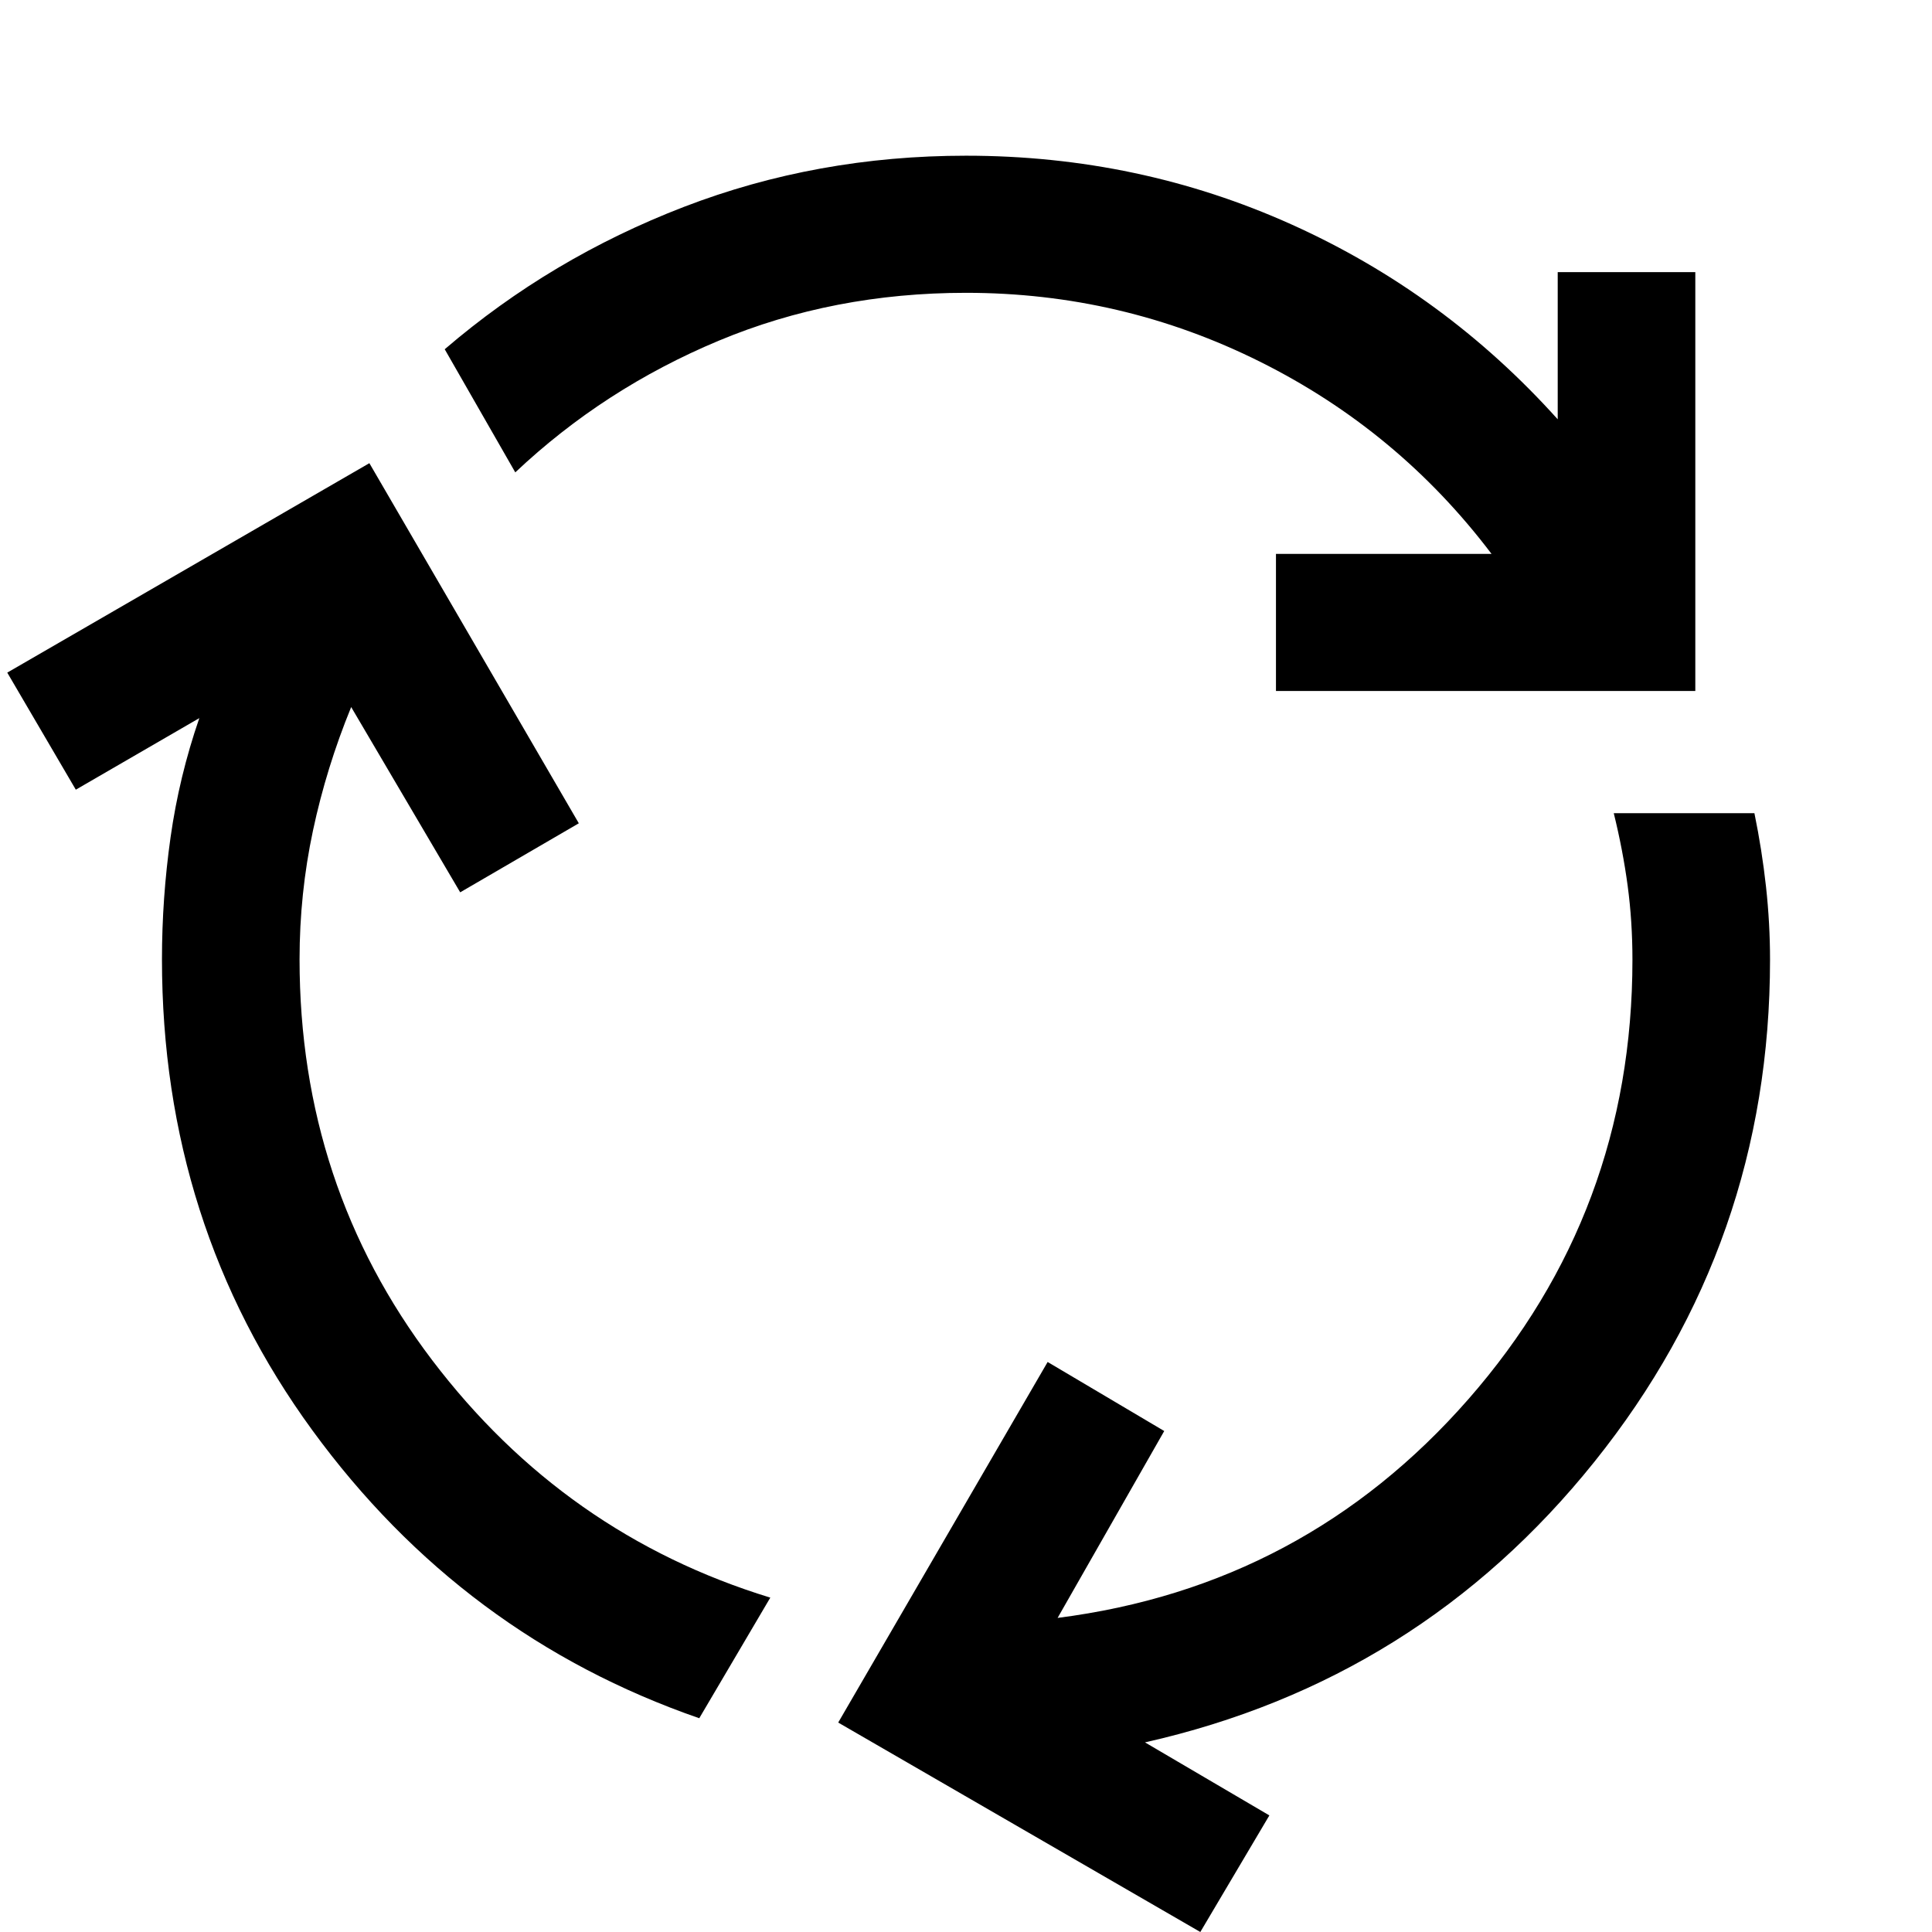 <svg xmlns="http://www.w3.org/2000/svg" height="48" viewBox="0 -960 960 960" width="48"><path d="M347.46-106.22q-117.57-40.71-192.28-143.12-74.7-102.4-74.7-234.01 0-30.32 4.26-60.53t14.3-59.29l-61.37 35.56-34.06-58.17 179.93-104.07 104.07 178.94-58.94 34.3-54.17-92.06q-12.33 30.13-18.99 61.4-6.66 31.27-6.66 63.92 0 112.42 65.87 199.17 65.87 86.74 168.04 118.03l-35.3 59.93Zm286.56-510.43v-68.13h107.11q-46.33-61.22-115-95.47T480-814.5q-65.89 0-122.88 23.8-56.99 23.81-101.08 65.42l-35.06-61.18q52.8-45.32 118.87-70.75 66.06-25.42 140.15-25.42 85.85 0 161.79 34.18 75.95 34.19 132.23 96.8v-73.13h68.37v208.13H634.02ZM596.43 0 416.5-104.07l104.07-179.17 57.93 34.31-52.98 92.86q122.59-15.63 204.11-108.68 81.52-93.05 81.52-218.36 0-19.09-2.38-36.79-2.38-17.71-6.9-36.03h69.89q3.76 18.32 5.76 36.53 2 18.2 2 36.29 0 140.61-87.23 249.41-87.22 108.81-223.36 139.48l61.81 36.29L596.43 0Z"/></svg>